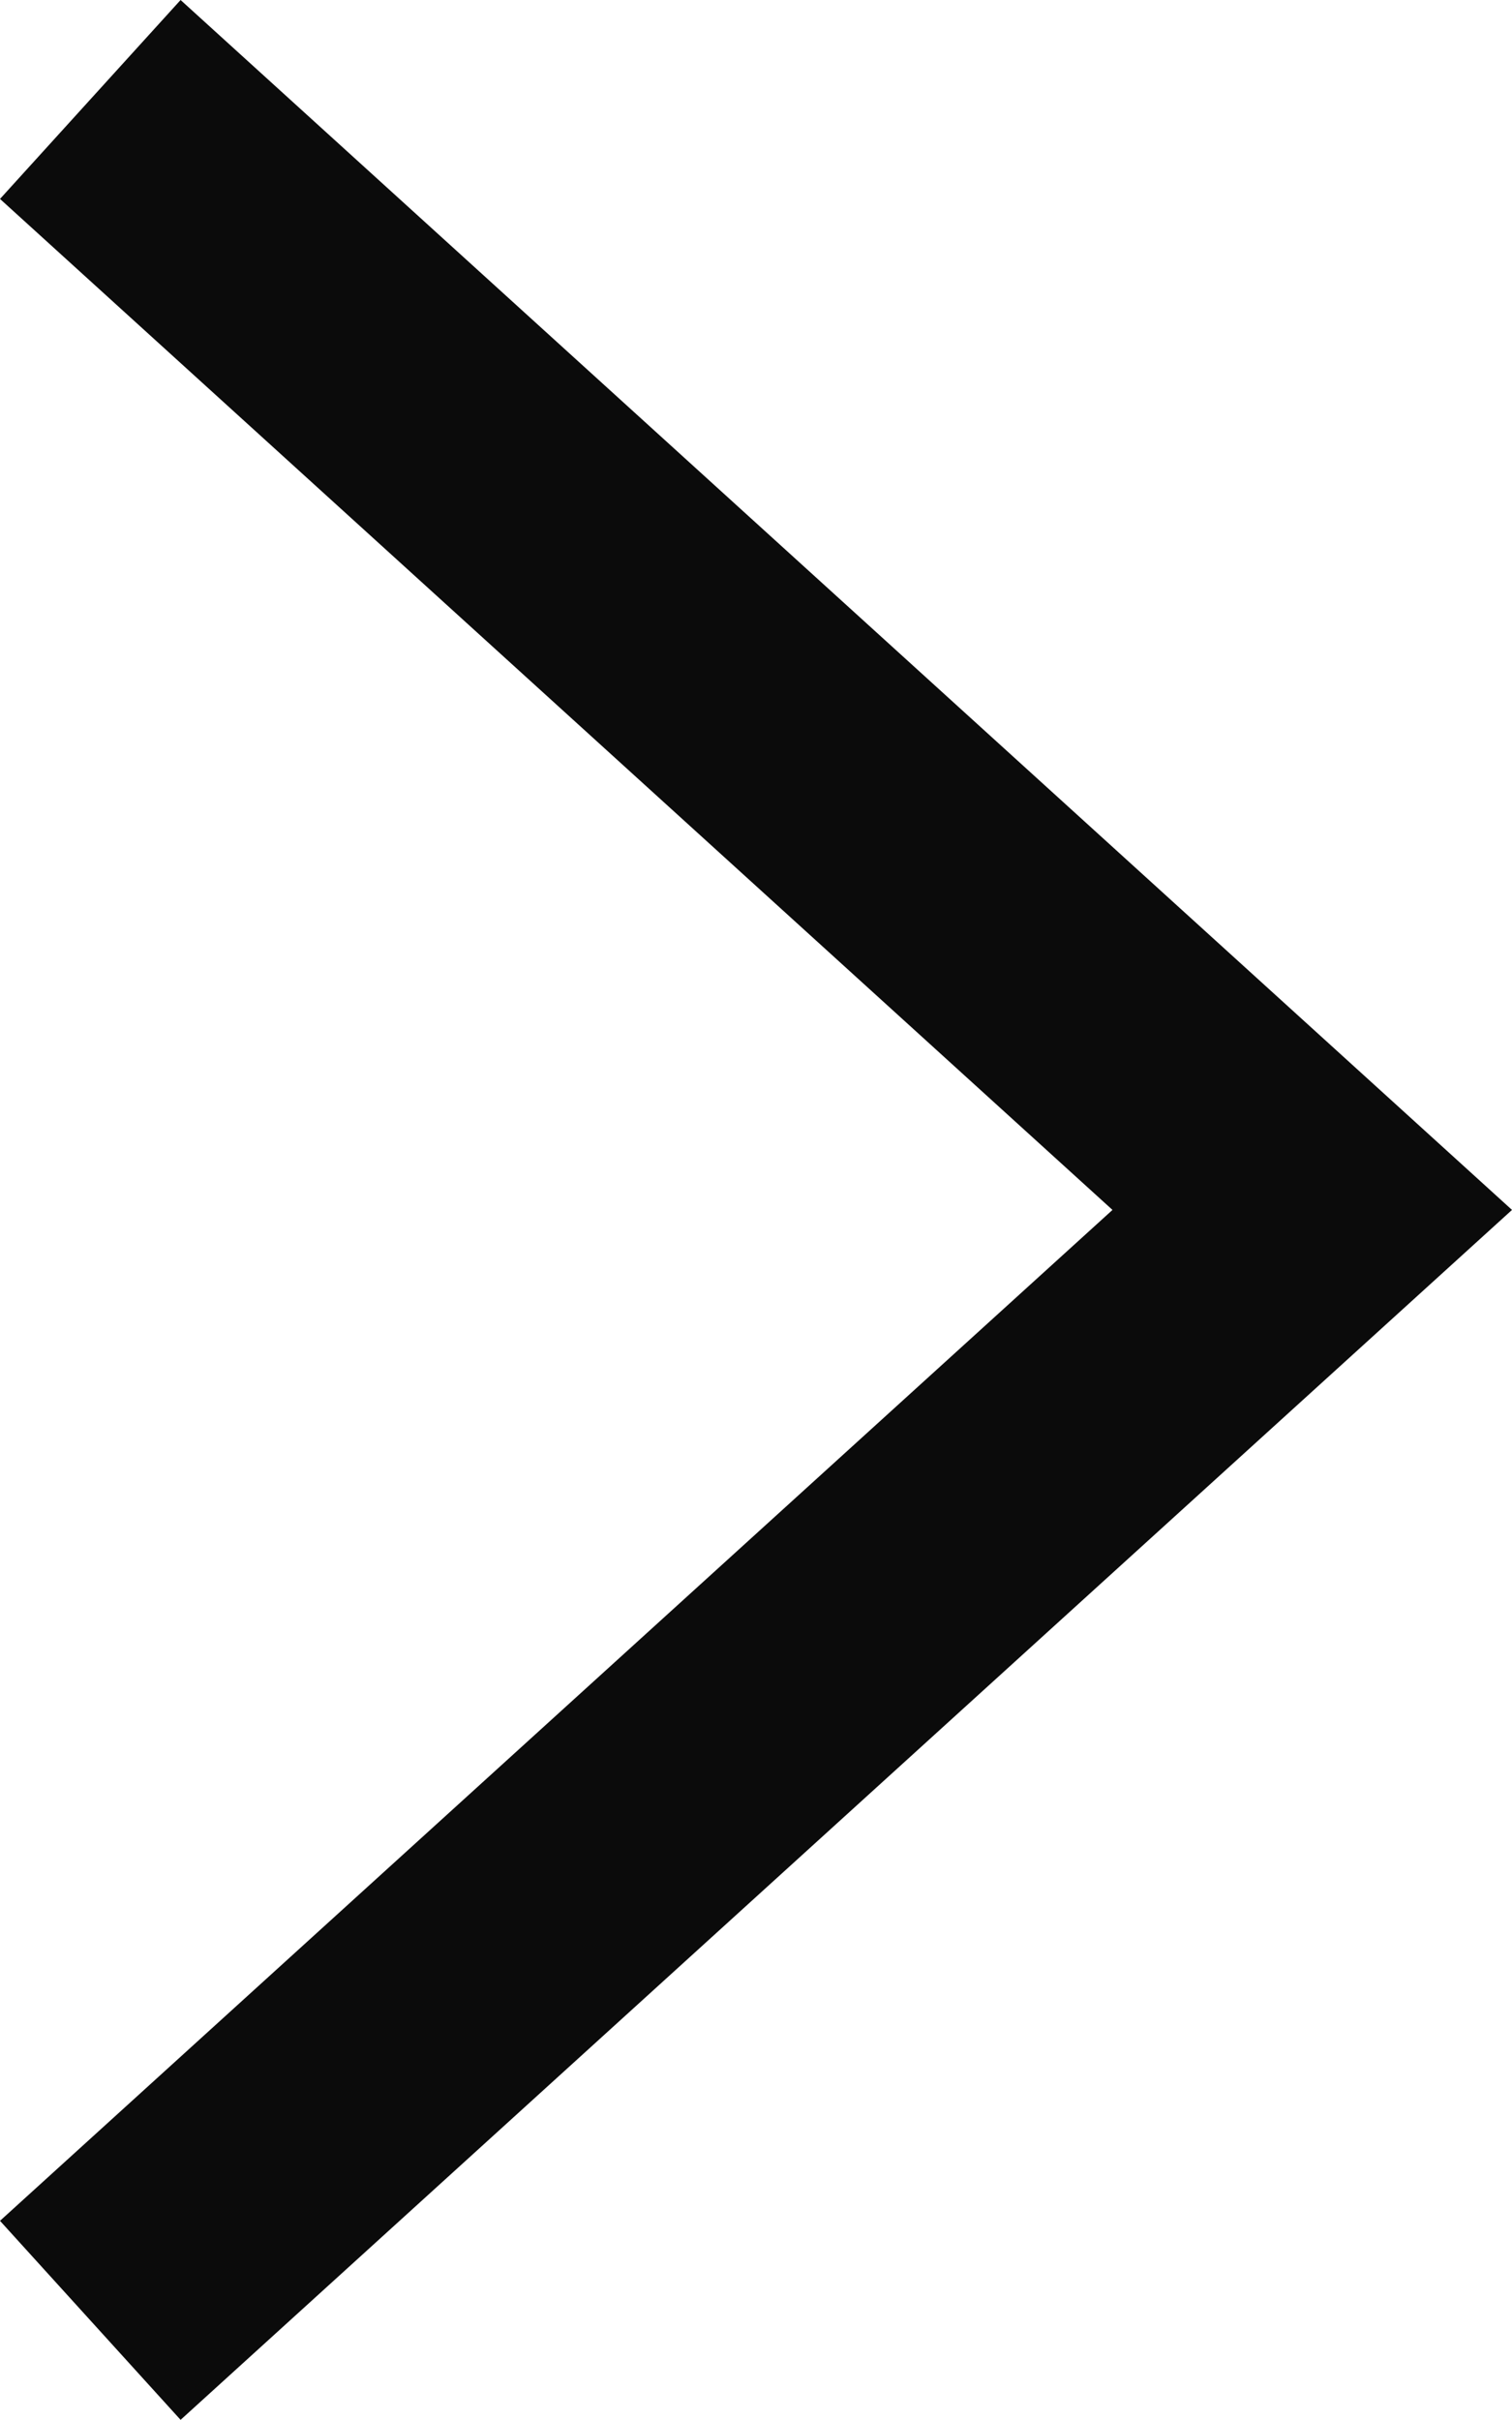 <svg xmlns="http://www.w3.org/2000/svg" width="16.126" height="25.799" viewBox="0 0 16.126 25.799">
  <path id="right-arrow-black" d="M23.678,16.126,12.9,4.261,2.121,16.126,0,14.2,12.9,0,25.8,14.2Z" transform="translate(16.126) rotate(90)" fill="#0b0b0b"/>
</svg>
